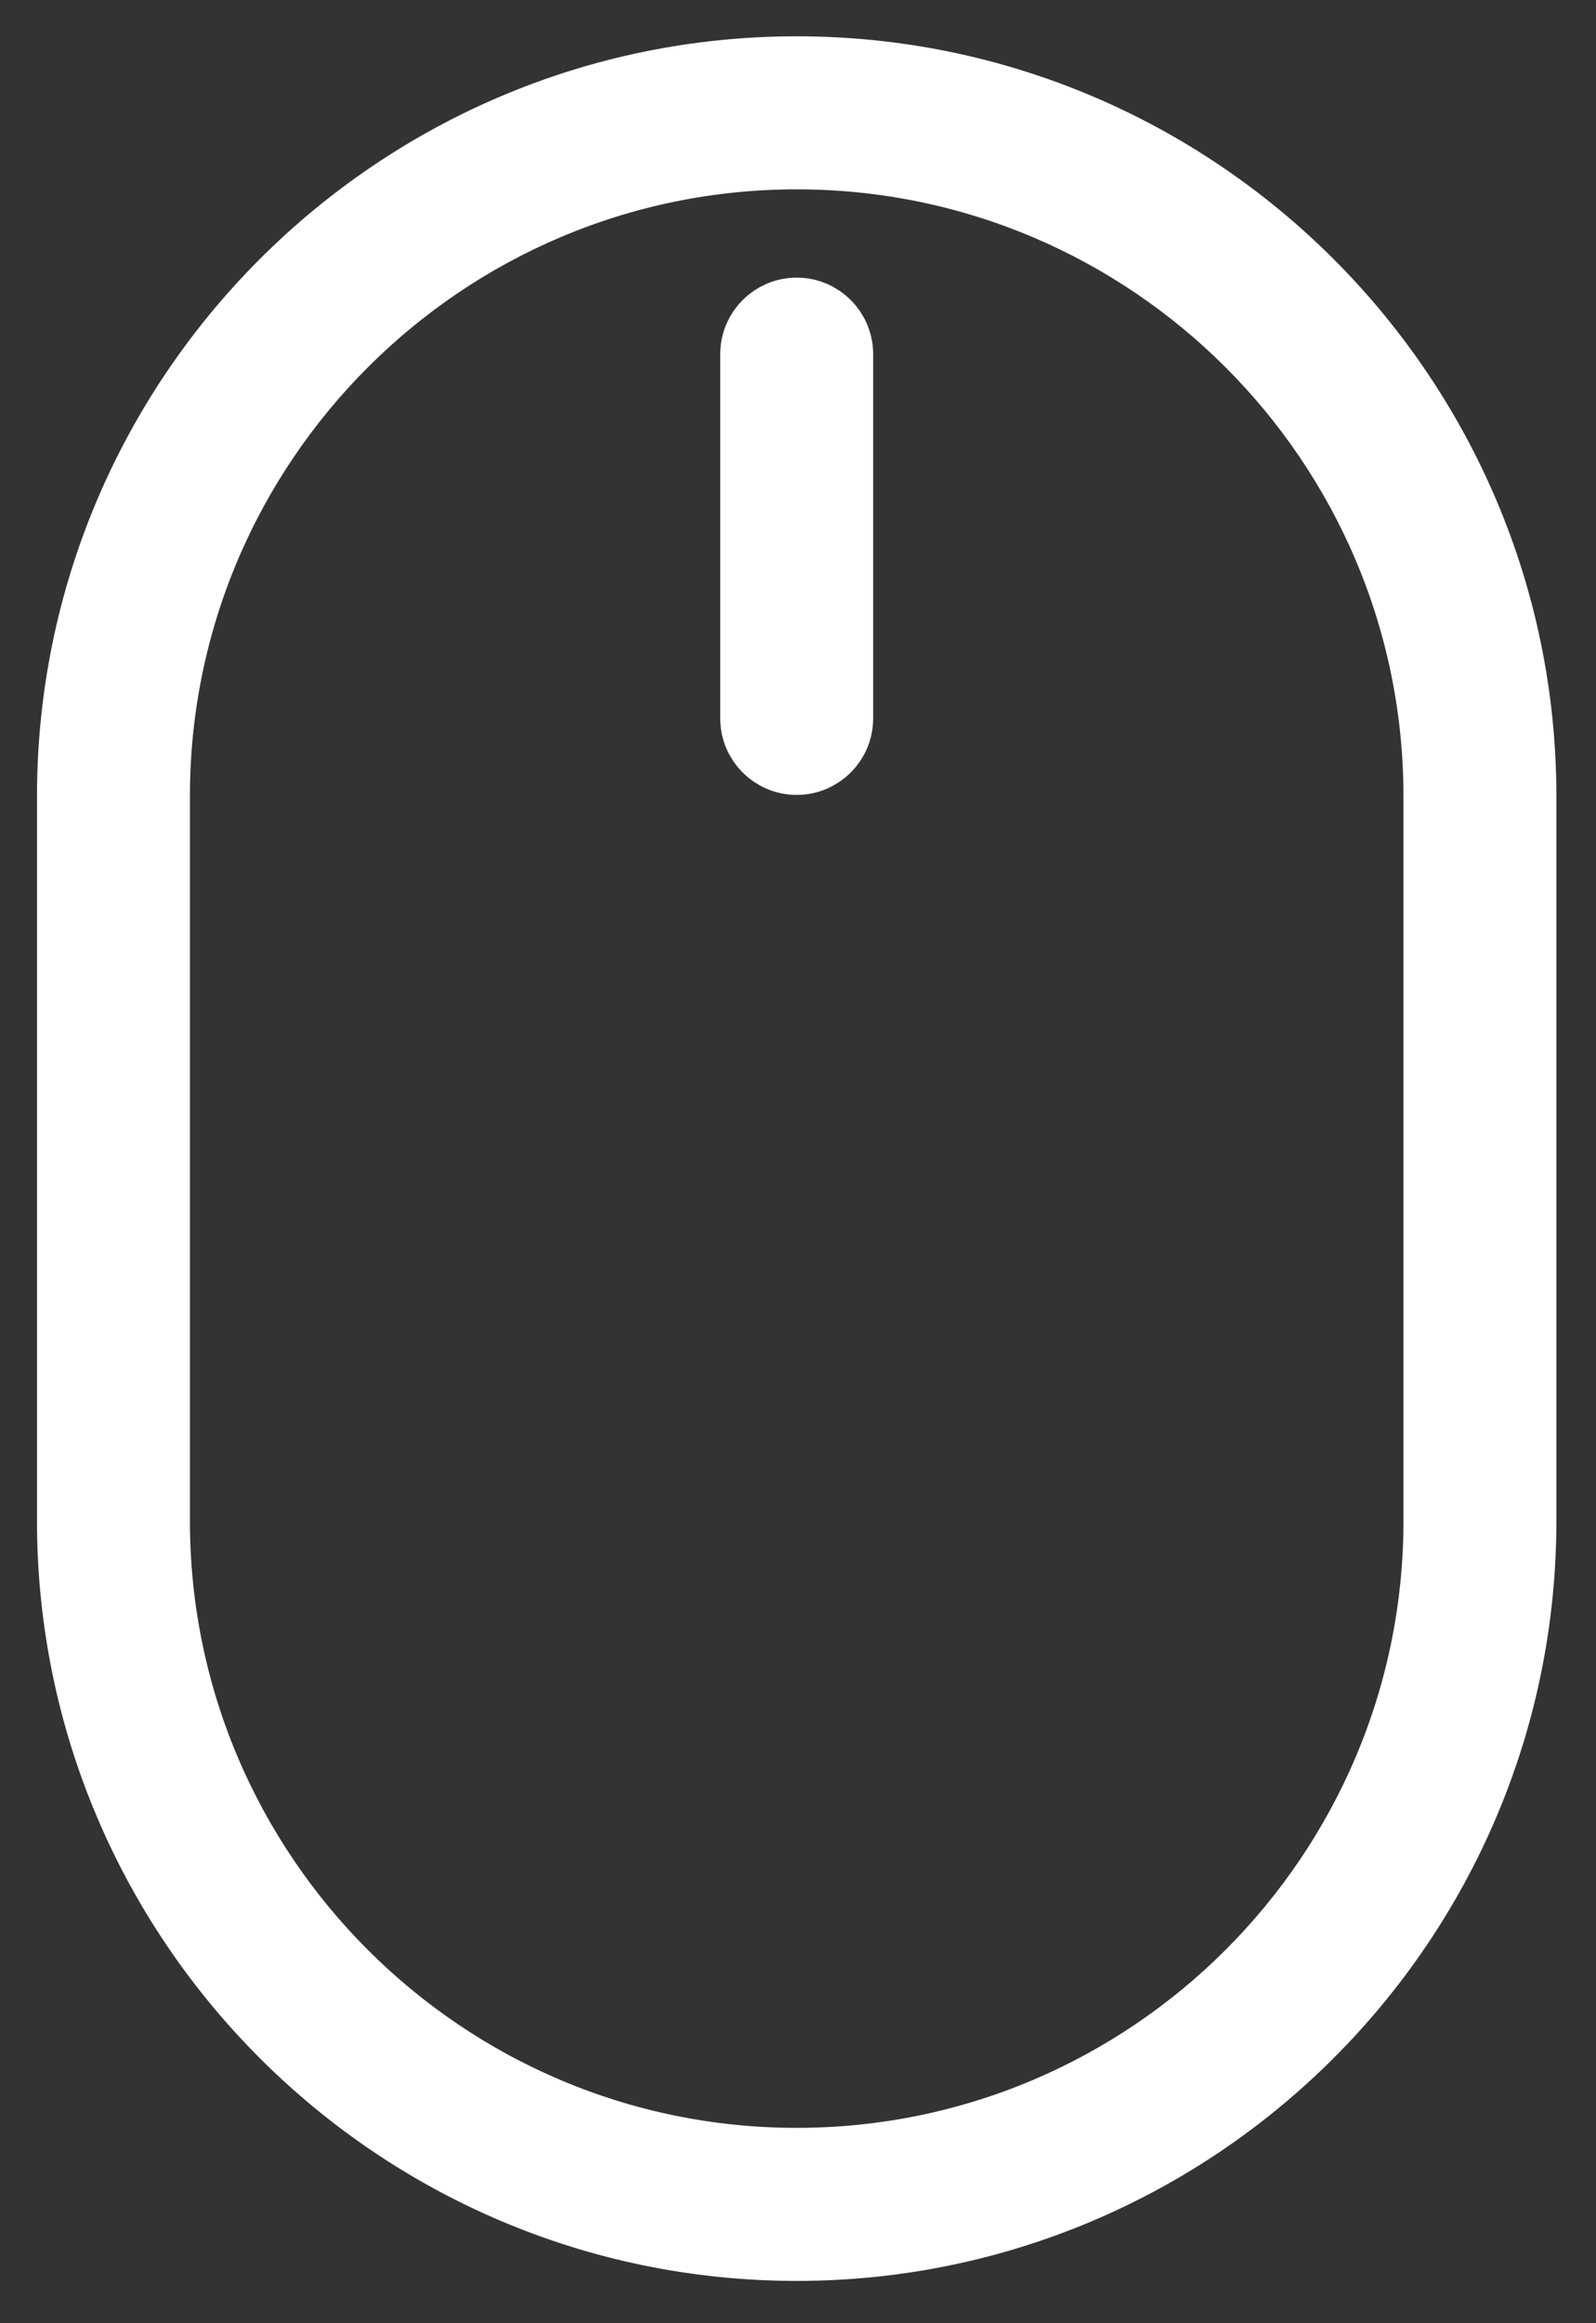 <?xml version="1.0" encoding="UTF-8"?>
<svg width="22px" height="32px" viewBox="0 0 22 32" version="1.1" xmlns="http://www.w3.org/2000/svg" xmlns:xlink="http://www.w3.org/1999/xlink">
    <rect x="0" y="0" width="22" height="32" fill="#333333" stroke="none"/>
    <!-- Generator: Sketch 57.1 (83088) - https://sketch.com -->
    <title>privacy-icon-mouse-white</title>
    <desc>Created with Sketch.</desc>
    <g id="Page-1" stroke="none" stroke-width="1" fill="none" fill-rule="evenodd">
        <g id="Home-2-Copy-5" transform="translate(-641, -946)" fill="#FFFFFF" fill-rule="nonzero" stroke="#FFFFFF">
            <g id="privacy-icon-mouse-white" transform="translate(642, 947)">
                <path d="M9.982,0 C4.483,0 0.01,4.472 0.01,9.967 L0.01,19.95 C0.01,25.446 4.483,29.917 9.982,29.917 C15.481,29.917 19.954,25.446 19.954,19.95 L19.954,9.967 C19.954,4.472 15.481,0 9.982,0 Z M18.846,19.95 C18.846,24.835 14.87,28.809 9.982,28.809 C5.094,28.809 1.118,24.835 1.118,19.95 L1.118,9.967 C1.118,5.083 5.094,1.108 9.982,1.108 C14.87,1.108 18.846,5.082 18.846,9.967 L18.846,19.95 Z" id="Shape"></path>
                <path d="M9.982,3.324 C9.676,3.324 9.428,3.572 9.428,3.878 L9.428,8.895 C9.428,9.201 9.676,9.449 9.982,9.449 C10.288,9.449 10.536,9.201 10.536,8.895 L10.536,3.878 C10.536,3.572 10.288,3.324 9.982,3.324 Z" id="Path"></path>
            </g>
        </g>
    </g>
</svg>